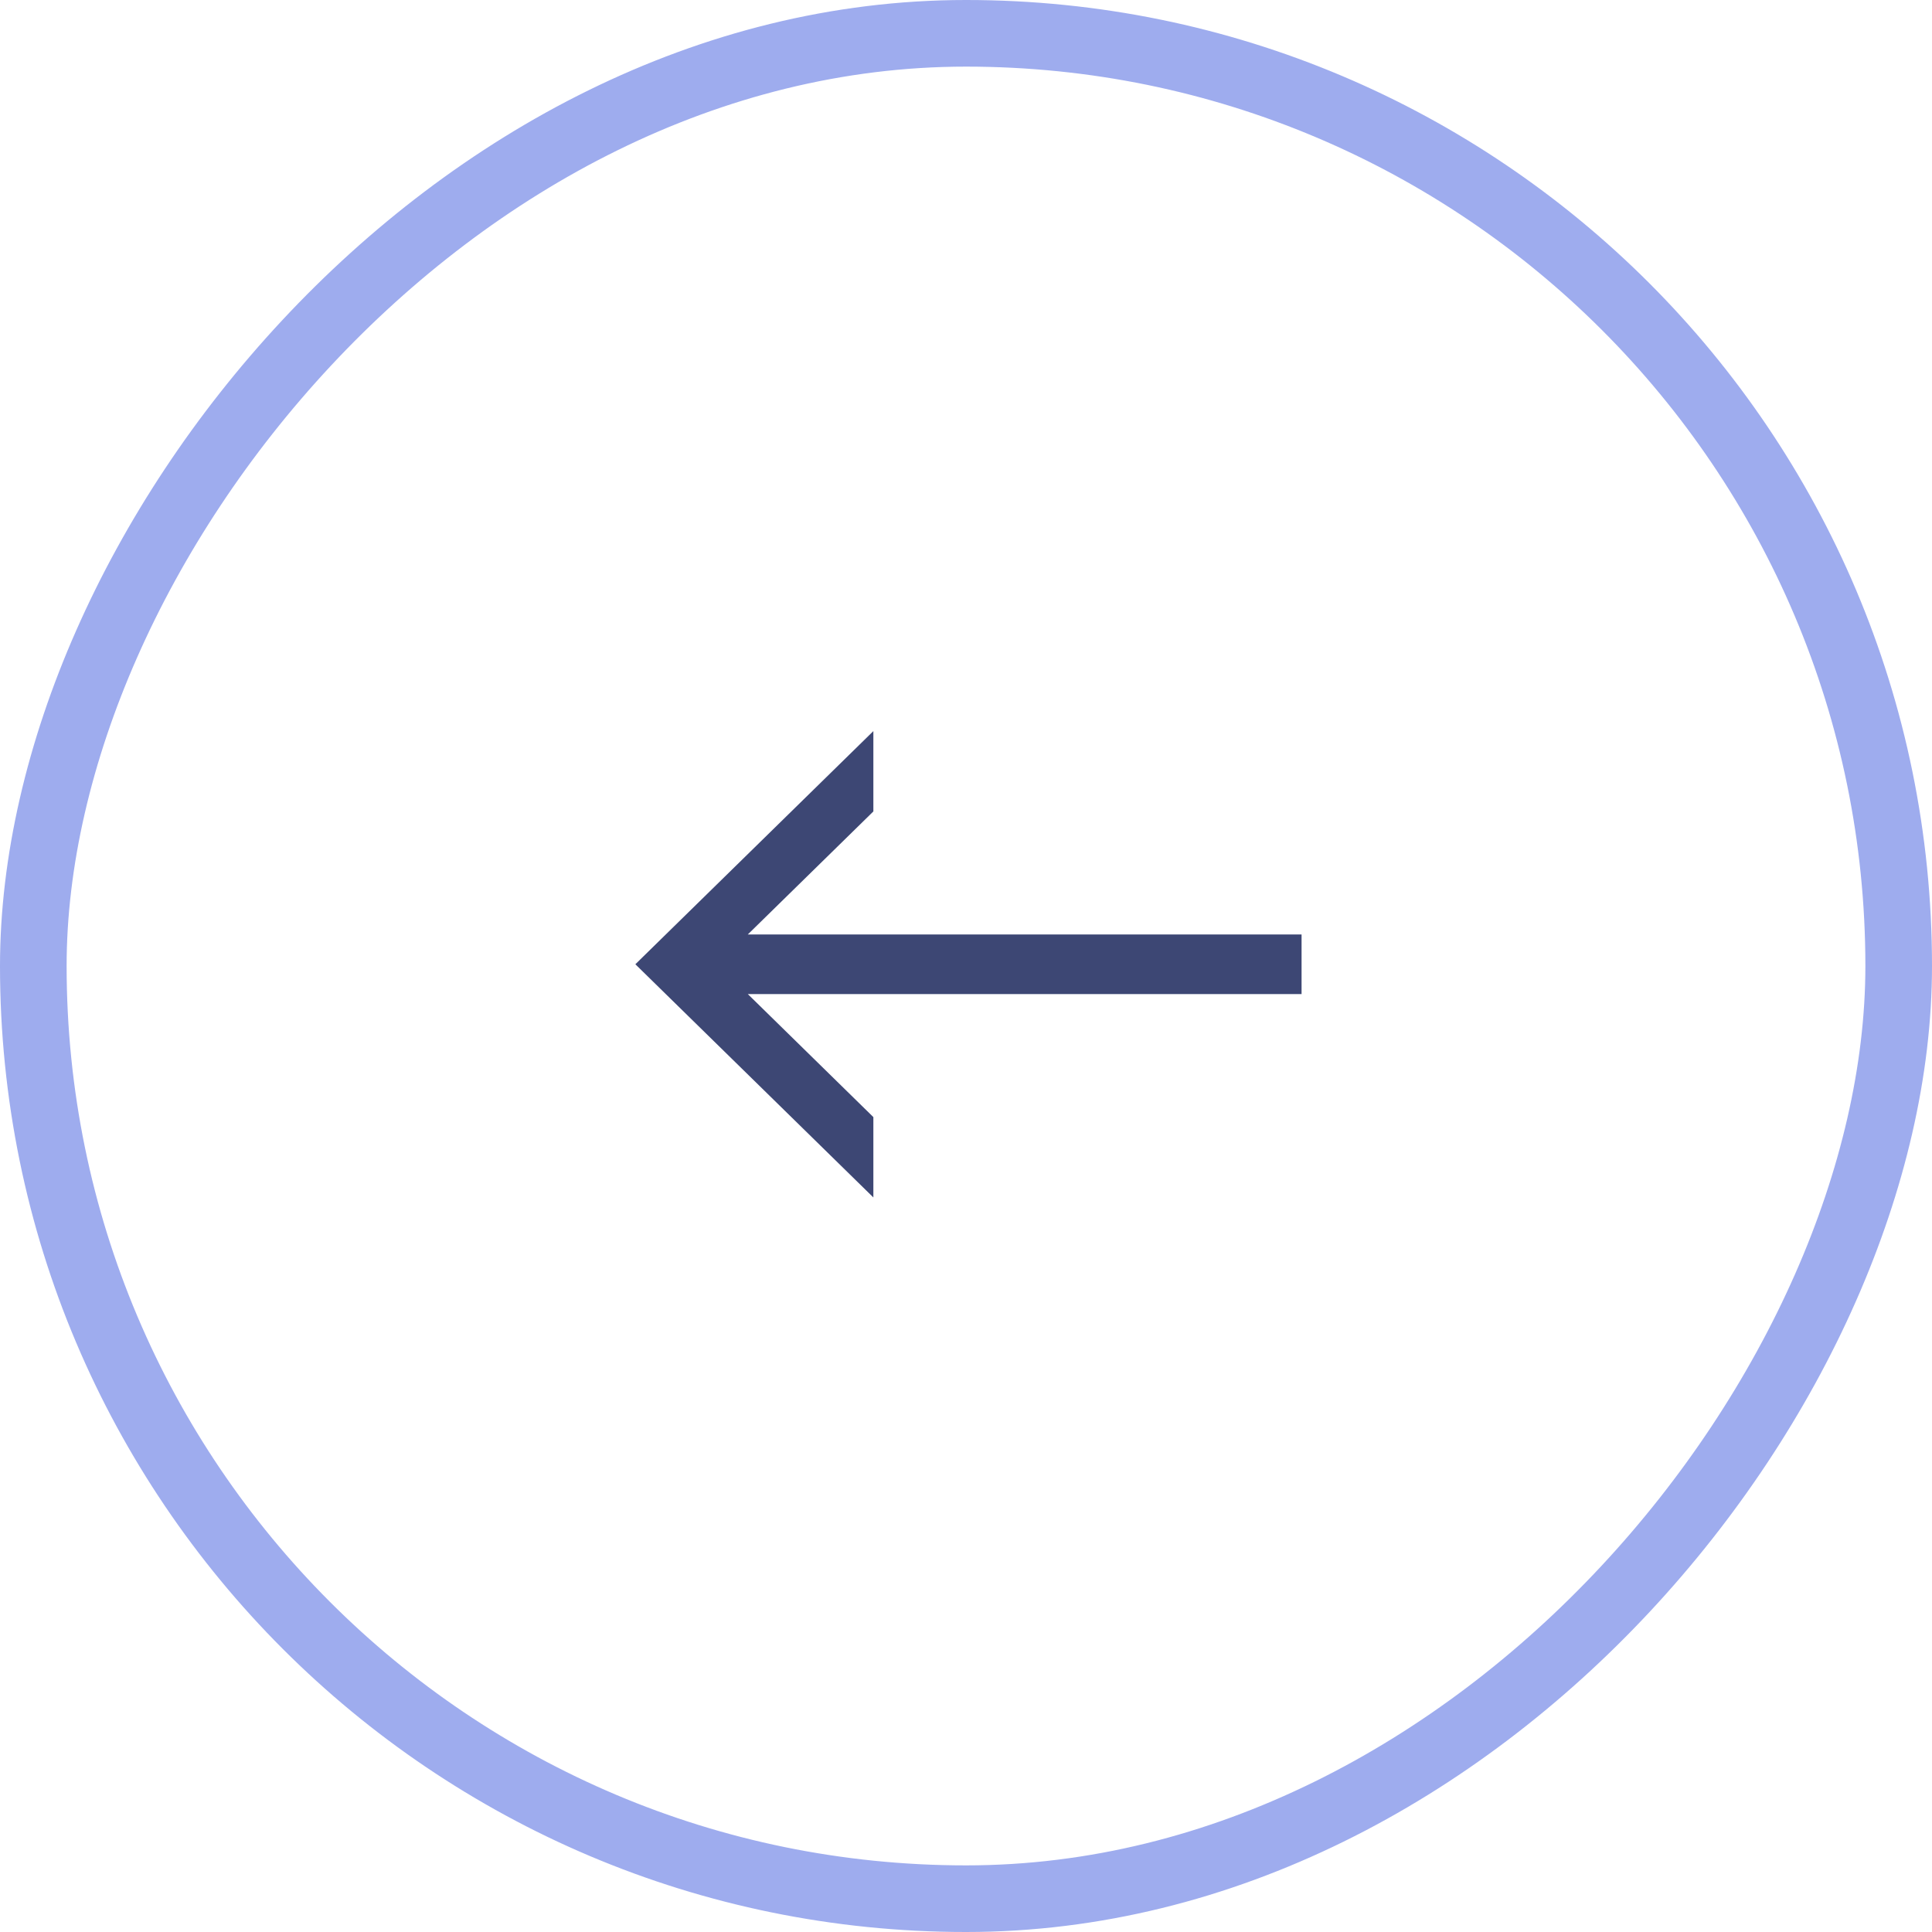 <svg viewBox="0 0 58 58" xmlns="http://www.w3.org/2000/svg" xmlns:xlink="http://www.w3.org/1999/xlink" width="58" height="58" fill="none" customFrame="url(#clipPath_0)">
	<defs>
		<clipPath id="clipPath_0">
			<rect width="56" height="56" x="1" y="1" rx="28" fill="rgb(255,255,255)" transform="matrix(-1,0,0,1,58,0)" />
		</clipPath>
	</defs>
	<rect id="Round bt" width="56" height="56" x="1" y="1" rx="28" stroke="rgb(157.795,171.716,237.837)" stroke-width="2" transform="matrix(-1,0,0,1,58,0)" />
	<path id="→" d="M20 7L12.855 14L12.855 11.588L16.624 7.895L0 7.895L0 6.105L16.624 6.105L12.855 2.412L12.855 0L20 7Z" fill="rgb(61,71,116)" fill-rule="nonzero" transform="matrix(-1,0,0,1,39.074,21.948)" />
</svg>
